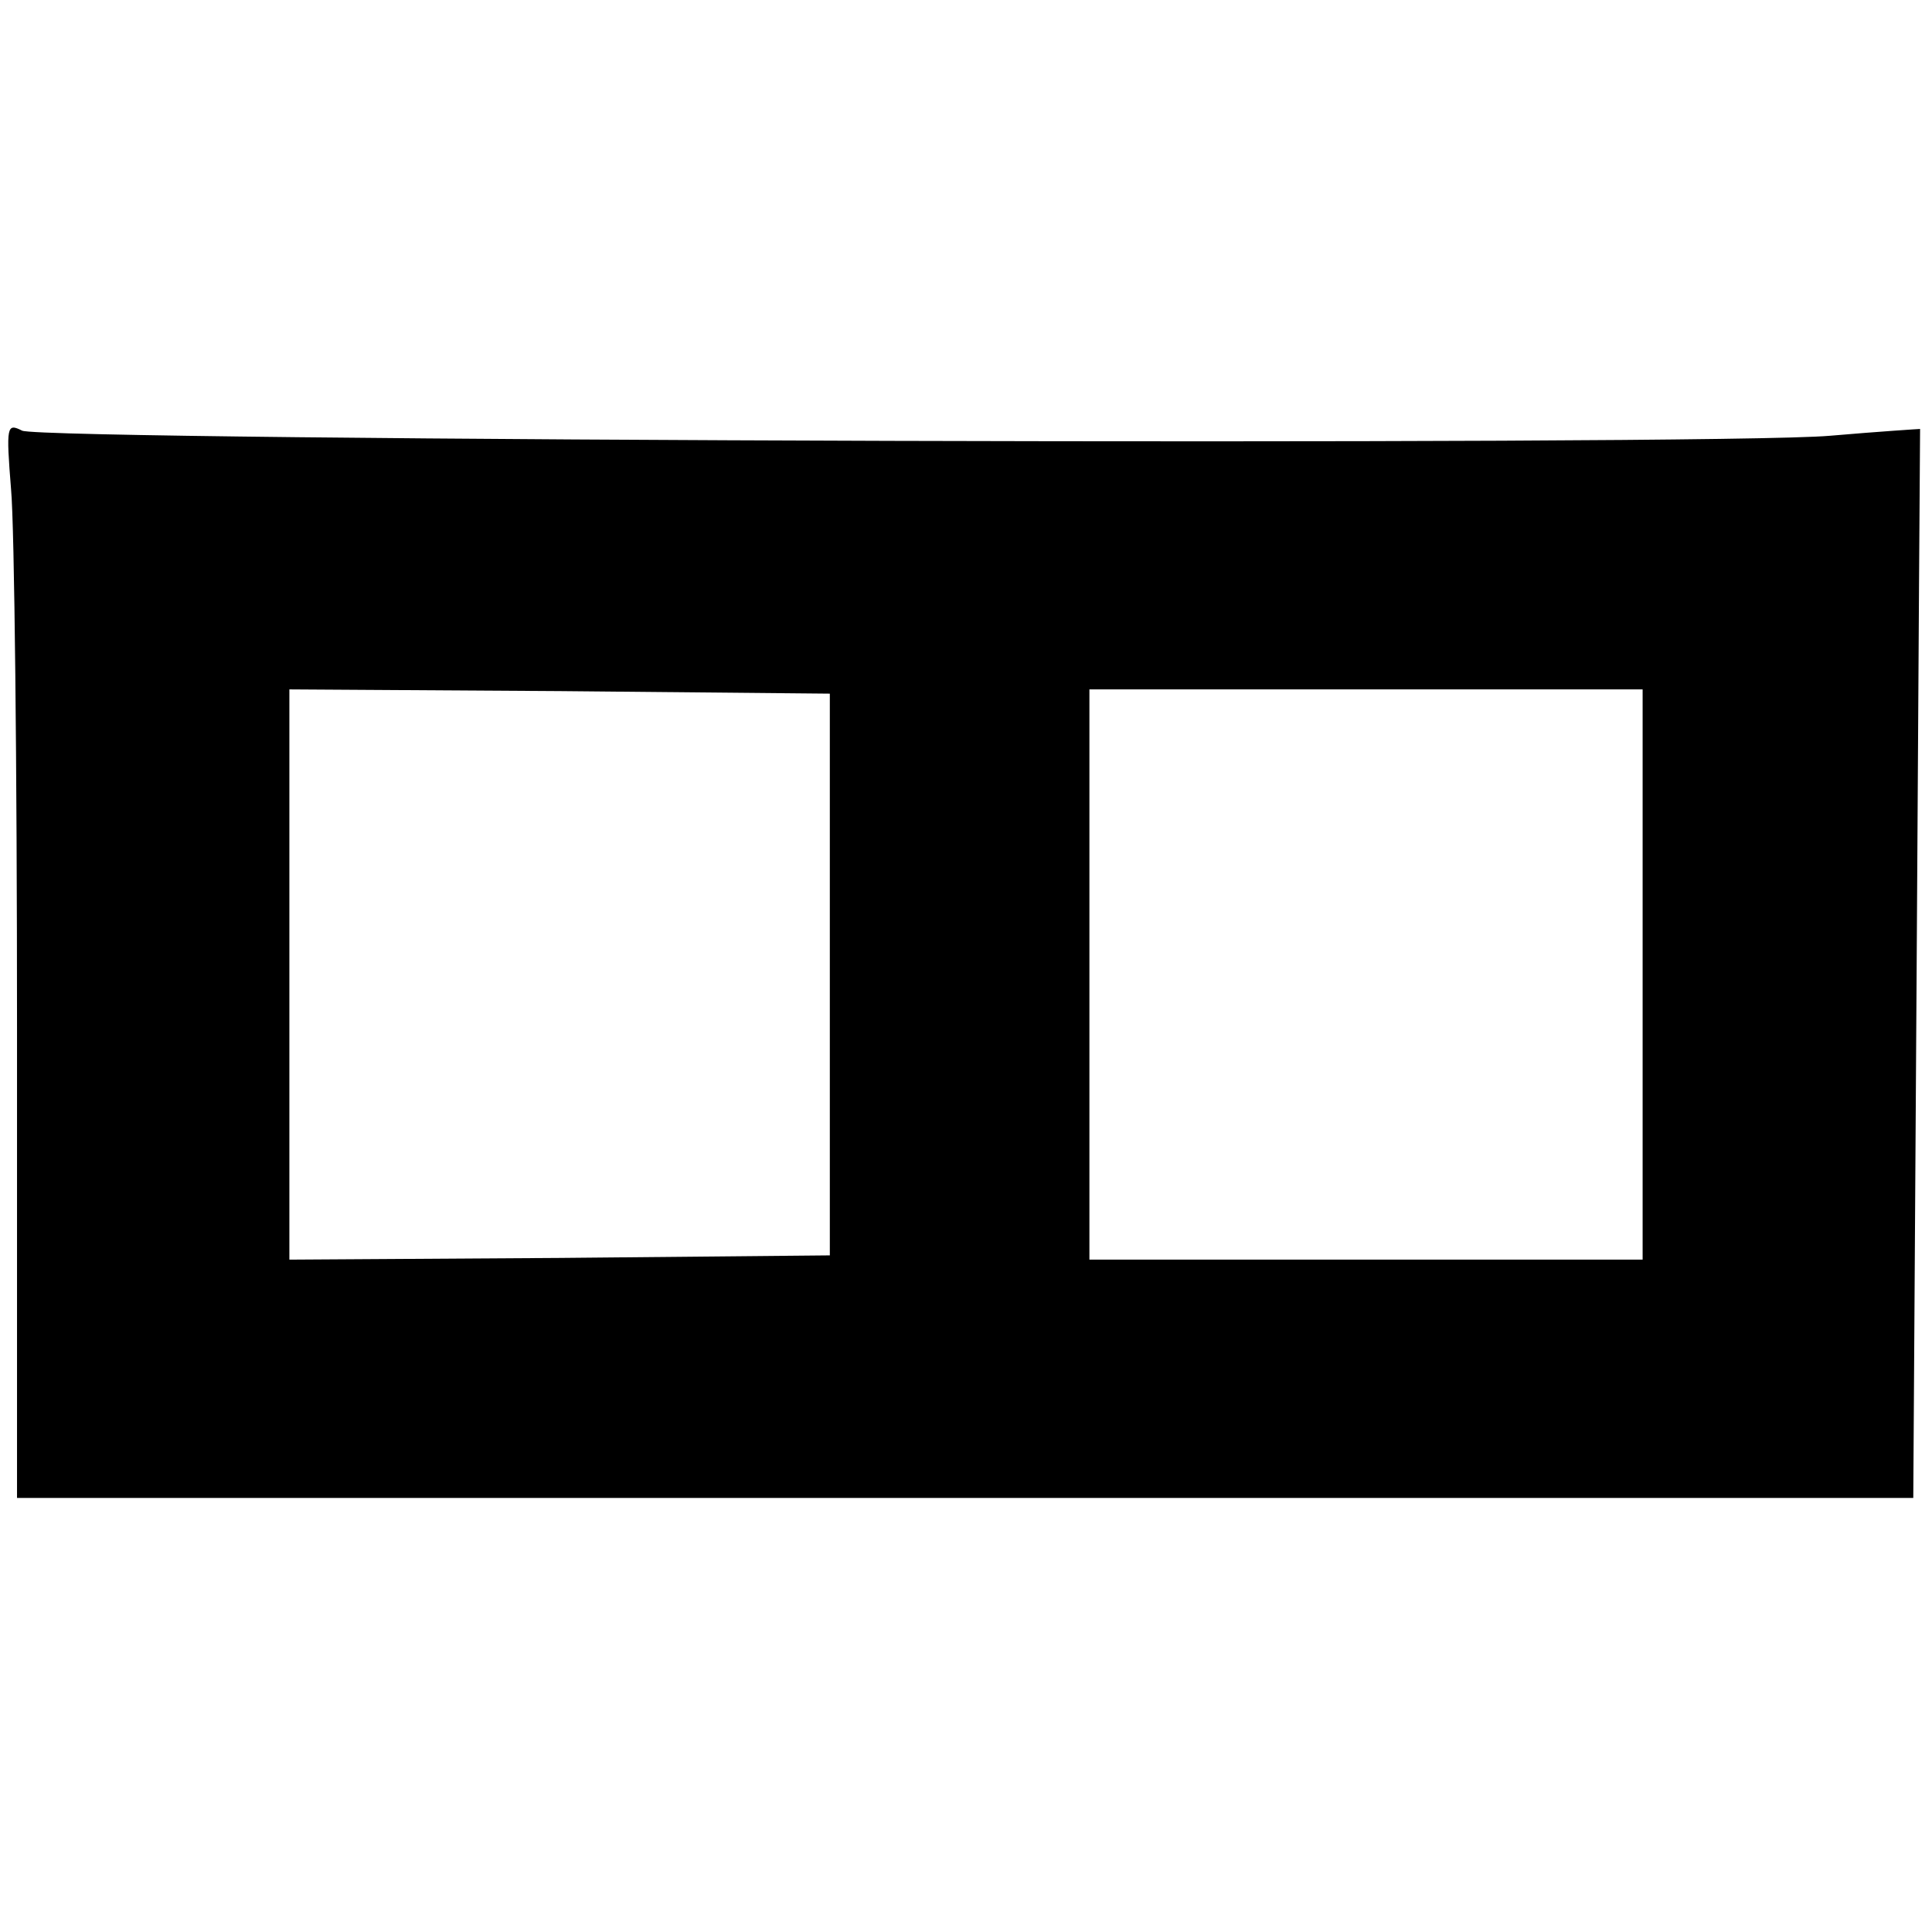 <?xml version="1.0" standalone="no"?>
<!DOCTYPE svg PUBLIC "-//W3C//DTD SVG 20010904//EN"
 "http://www.w3.org/TR/2001/REC-SVG-20010904/DTD/svg10.dtd">
<svg version="1.0" xmlns="http://www.w3.org/2000/svg"
 width="227pt" height="227pt" viewBox="0 0 227 227"
 preserveAspectRatio="xMidYMid meet">
<g transform="translate(0,227) scale(0.1,-0.1)"
fill="#000000" stroke="none">
<path d="M13 1695 c4 -43 7 -327 7 -632 l0 -553 1114 0 1114 0 4 628 c2 345 4
627 4 628 -1 0 -48 -3 -106 -8 -136 -12 -2099 -6 -2124 6 -18 9 -19 6 -13 -69z
m962 -570 l0 -330 -317 -3 -318 -2 0 335 0 335 318 -2 317 -3 0 -330z m955 0
l0 -335 -325 0 -325 0 0 335 0 335 325 0 325 0 0 -335z"/>
</g>
</svg>
